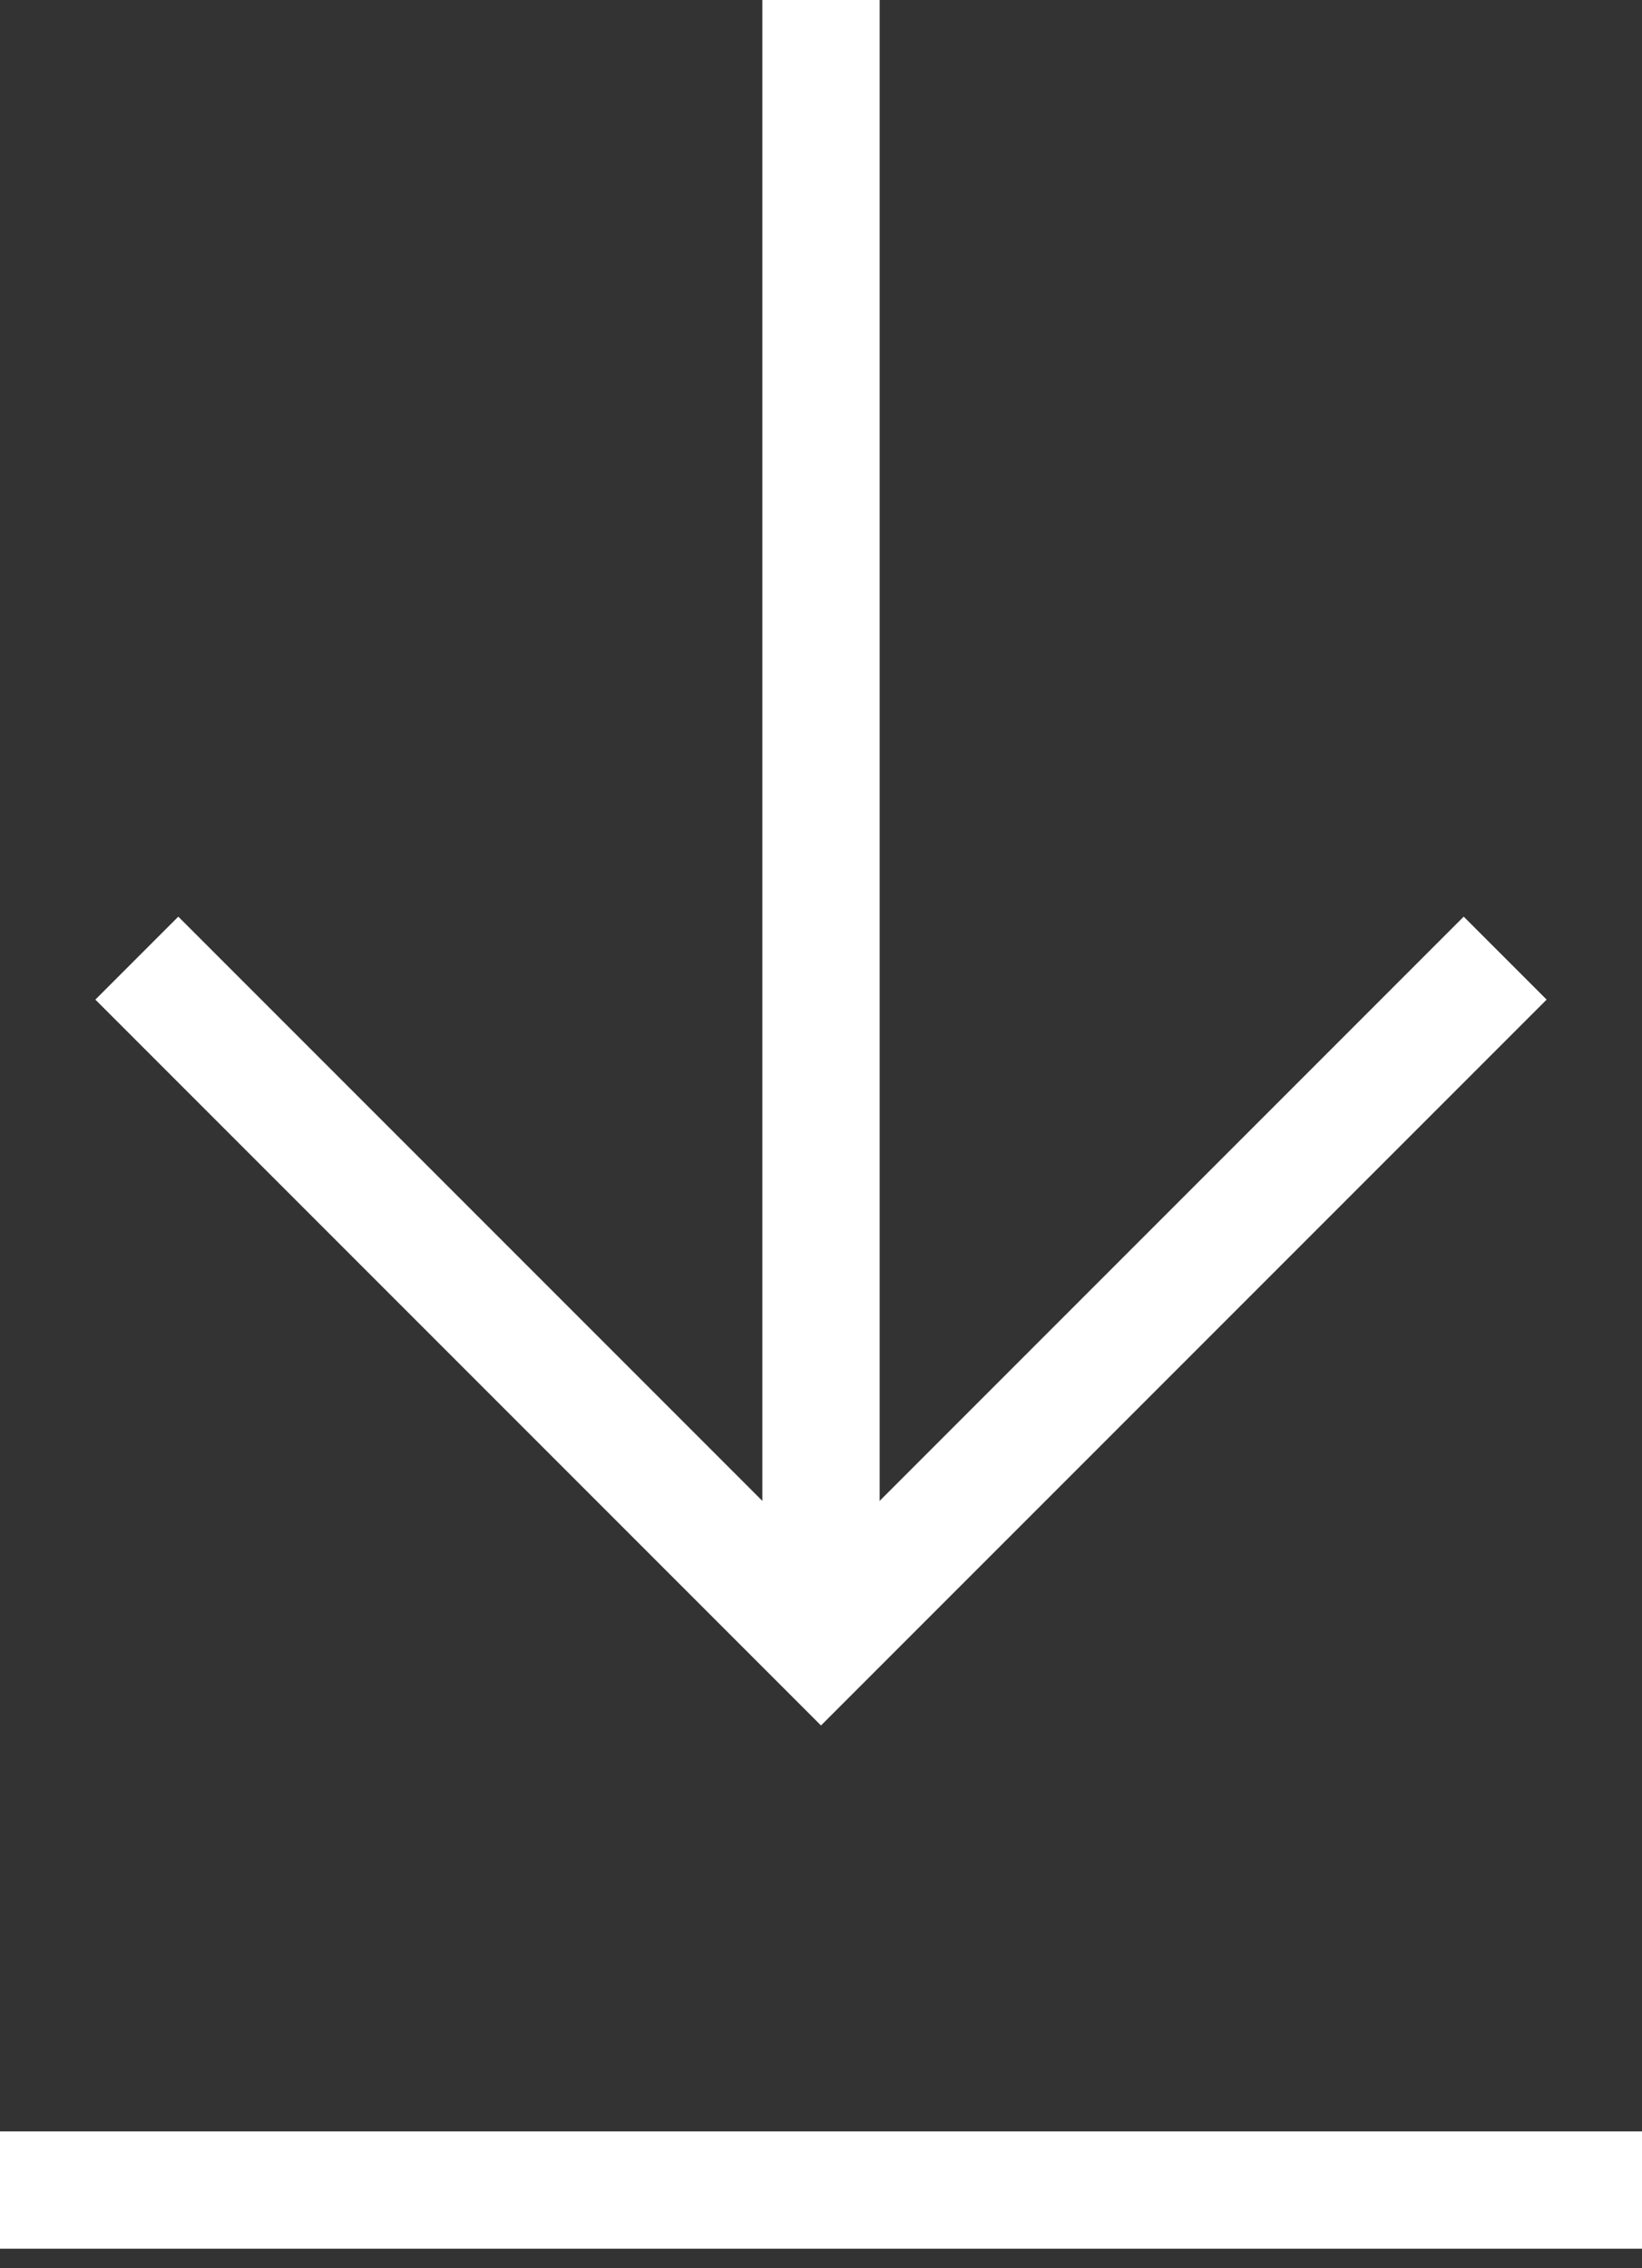 <svg width="21" height="29" viewBox="0 0 21 29" fill="none" xmlns="http://www.w3.org/2000/svg">
<rect x="0" y="0" width="21" height="29" fill="#333333" stroke="none"/>
<path d="M0 28H21" stroke="white" stroke-width="1.5"/>
<path d="M1.75 12.25L10.5 21L19.25 12.25" stroke="white" stroke-width="1.5"/>
<path d="M10.5 21L10.5 0" stroke="white" stroke-width="1.5"/>
</svg>
